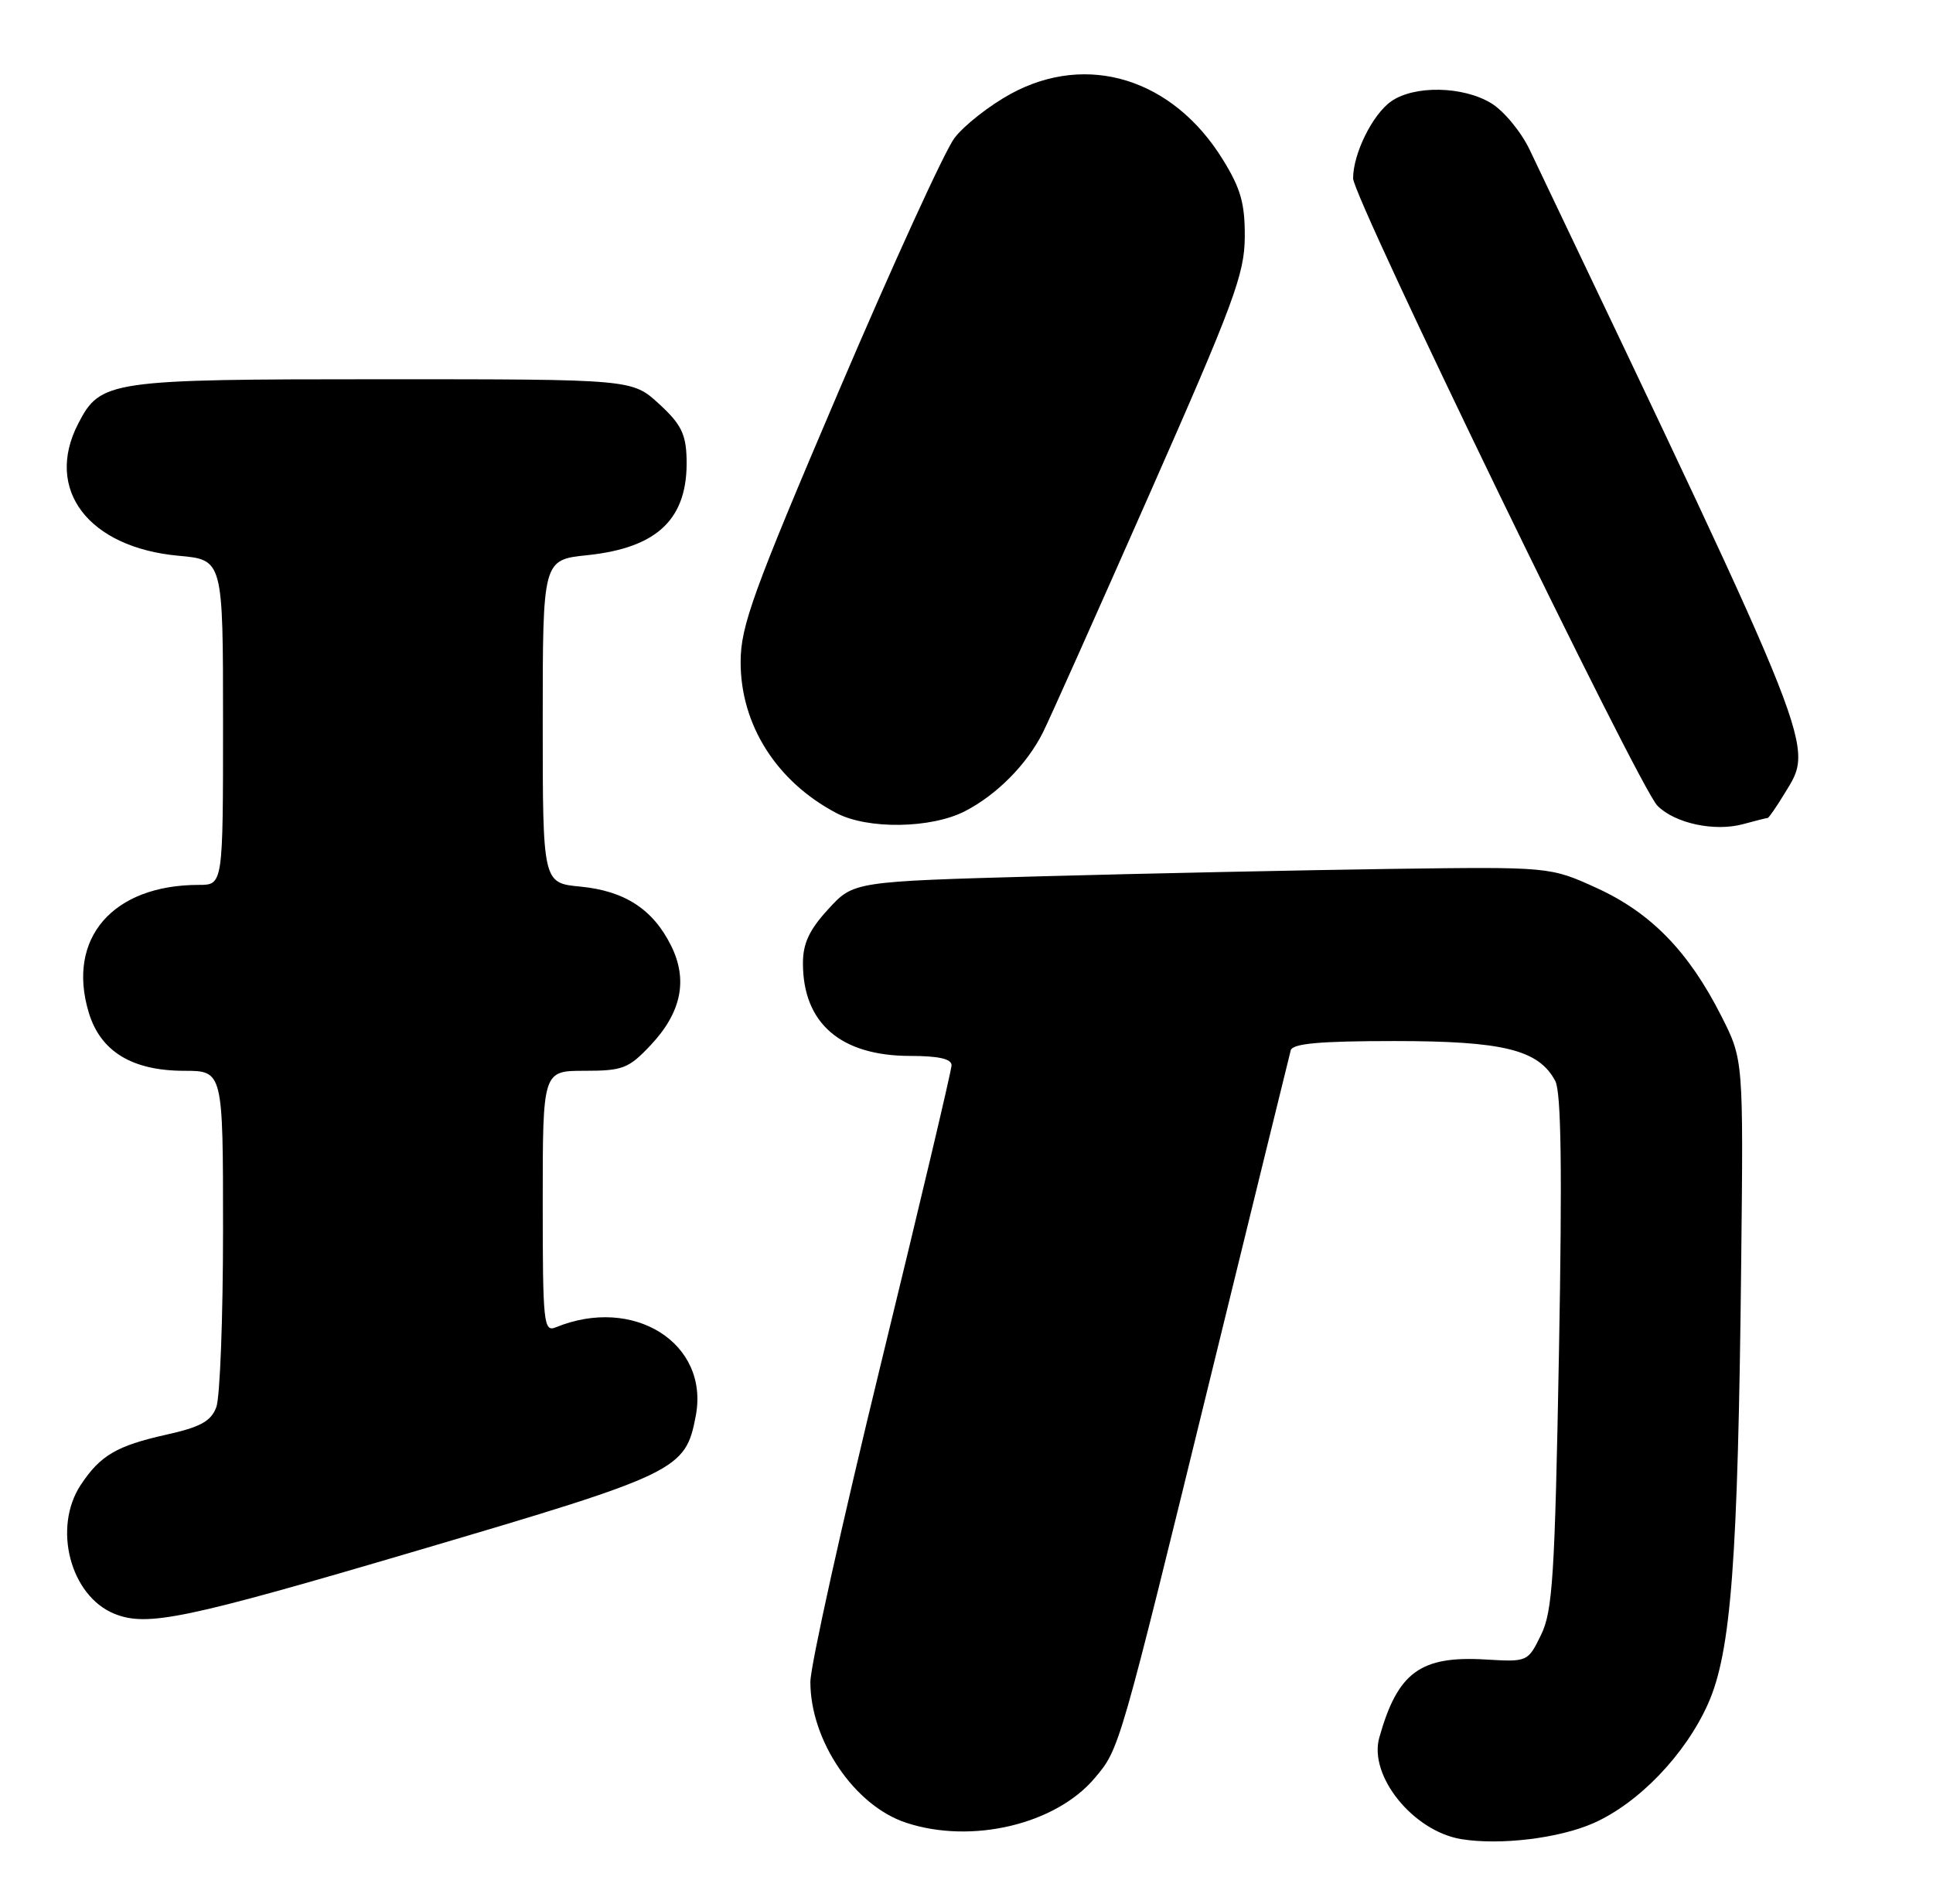 <?xml version="1.0" encoding="UTF-8" standalone="no"?>
<!DOCTYPE svg PUBLIC "-//W3C//DTD SVG 1.1//EN" "http://www.w3.org/Graphics/SVG/1.1/DTD/svg11.dtd" >
<svg xmlns="http://www.w3.org/2000/svg" xmlns:xlink="http://www.w3.org/1999/xlink" version="1.1" viewBox="0 0 260 256">
 <g >
 <path fill="currentColor"
d=" M 214.32 245.18 C 220.41 242.49 226.68 235.96 229.73 229.15 C 232.85 222.18 233.77 209.96 234.20 169.95 C 234.50 142.50 234.50 142.50 231.53 136.64 C 227.14 127.97 222.08 122.77 214.81 119.44 C 208.50 116.56 208.50 116.56 187.00 116.85 C 175.18 117.02 154.09 117.46 140.16 117.84 C 114.81 118.54 114.81 118.54 111.41 122.26 C 108.86 125.03 108.00 126.87 108.00 129.53 C 108.00 137.62 113.08 142.00 122.45 142.00 C 126.23 142.00 128.00 142.40 127.99 143.25 C 127.99 143.94 123.71 162.00 118.49 183.39 C 113.27 204.79 109.00 224.04 109.00 226.18 C 109.00 234.09 114.94 242.84 121.88 245.12 C 130.69 248.03 142.00 245.35 147.26 239.10 C 150.60 235.13 150.50 235.48 162.99 184.50 C 168.65 161.40 173.43 141.94 173.61 141.25 C 173.85 140.33 177.51 140.00 187.57 140.00 C 202.23 140.00 206.95 141.17 209.19 145.36 C 209.99 146.86 210.14 157.23 209.69 181.84 C 209.14 211.95 208.84 216.67 207.28 219.86 C 205.51 223.48 205.47 223.50 199.86 223.17 C 191.05 222.64 187.99 224.88 185.52 233.68 C 184.08 238.82 190.07 246.24 196.53 247.32 C 201.73 248.18 209.70 247.22 214.32 245.18 Z  M 56.24 208.49 C 91.24 198.17 92.21 197.70 93.59 190.38 C 95.42 180.63 85.23 174.20 74.75 178.50 C 73.12 179.16 73.00 177.98 73.00 161.61 C 73.00 144.00 73.00 144.00 78.63 144.00 C 83.75 144.00 84.56 143.69 87.49 140.58 C 91.66 136.16 92.56 131.78 90.26 127.16 C 87.82 122.27 84.03 119.81 78.07 119.23 C 73.00 118.75 73.00 118.75 73.00 97.02 C 73.00 75.28 73.00 75.28 79.01 74.66 C 88.51 73.66 92.56 69.73 92.35 61.69 C 92.27 58.36 91.59 57.01 88.64 54.31 C 85.03 51.00 85.03 51.00 51.47 51.00 C 14.62 51.00 13.52 51.16 10.52 56.97 C 5.94 65.82 11.88 73.63 24.03 74.74 C 30.00 75.28 30.00 75.28 30.00 97.14 C 30.00 119.00 30.00 119.00 26.74 119.00 C 15.16 119.00 8.94 126.19 11.93 136.14 C 13.50 141.39 17.75 143.99 24.75 144.00 C 30.00 144.00 30.00 144.00 30.00 165.43 C 30.00 177.22 29.59 187.94 29.09 189.25 C 28.38 191.13 26.95 191.92 22.34 192.94 C 15.68 194.43 13.48 195.73 10.86 199.69 C 7.06 205.46 9.46 214.62 15.39 217.02 C 19.79 218.80 24.88 217.74 56.24 208.49 Z  M 237.76 110.00 C 237.91 110.00 238.92 108.54 240.01 106.75 C 244.06 100.10 244.92 102.27 205.75 20.14 C 204.61 17.74 202.28 14.92 200.59 13.89 C 196.79 11.57 190.23 11.45 187.12 13.63 C 184.61 15.39 182.00 20.67 182.00 23.99 C 182.00 26.59 220.45 105.85 222.93 108.35 C 225.28 110.73 230.66 111.88 234.49 110.82 C 236.14 110.37 237.61 110.00 237.76 110.00 Z  M 129.79 109.09 C 134.07 106.89 138.12 102.80 140.28 98.50 C 141.11 96.85 147.55 82.45 154.59 66.50 C 165.94 40.79 167.40 36.86 167.43 31.89 C 167.46 27.37 166.89 25.35 164.46 21.43 C 157.75 10.58 146.25 7.02 135.97 12.61 C 133.11 14.17 129.70 16.84 128.39 18.55 C 127.09 20.25 120.09 35.57 112.83 52.57 C 101.27 79.65 99.63 84.18 99.62 89.00 C 99.60 97.46 104.44 105.10 112.50 109.34 C 116.71 111.56 125.24 111.43 129.79 109.09 Z "/>
</g>
</svg>
